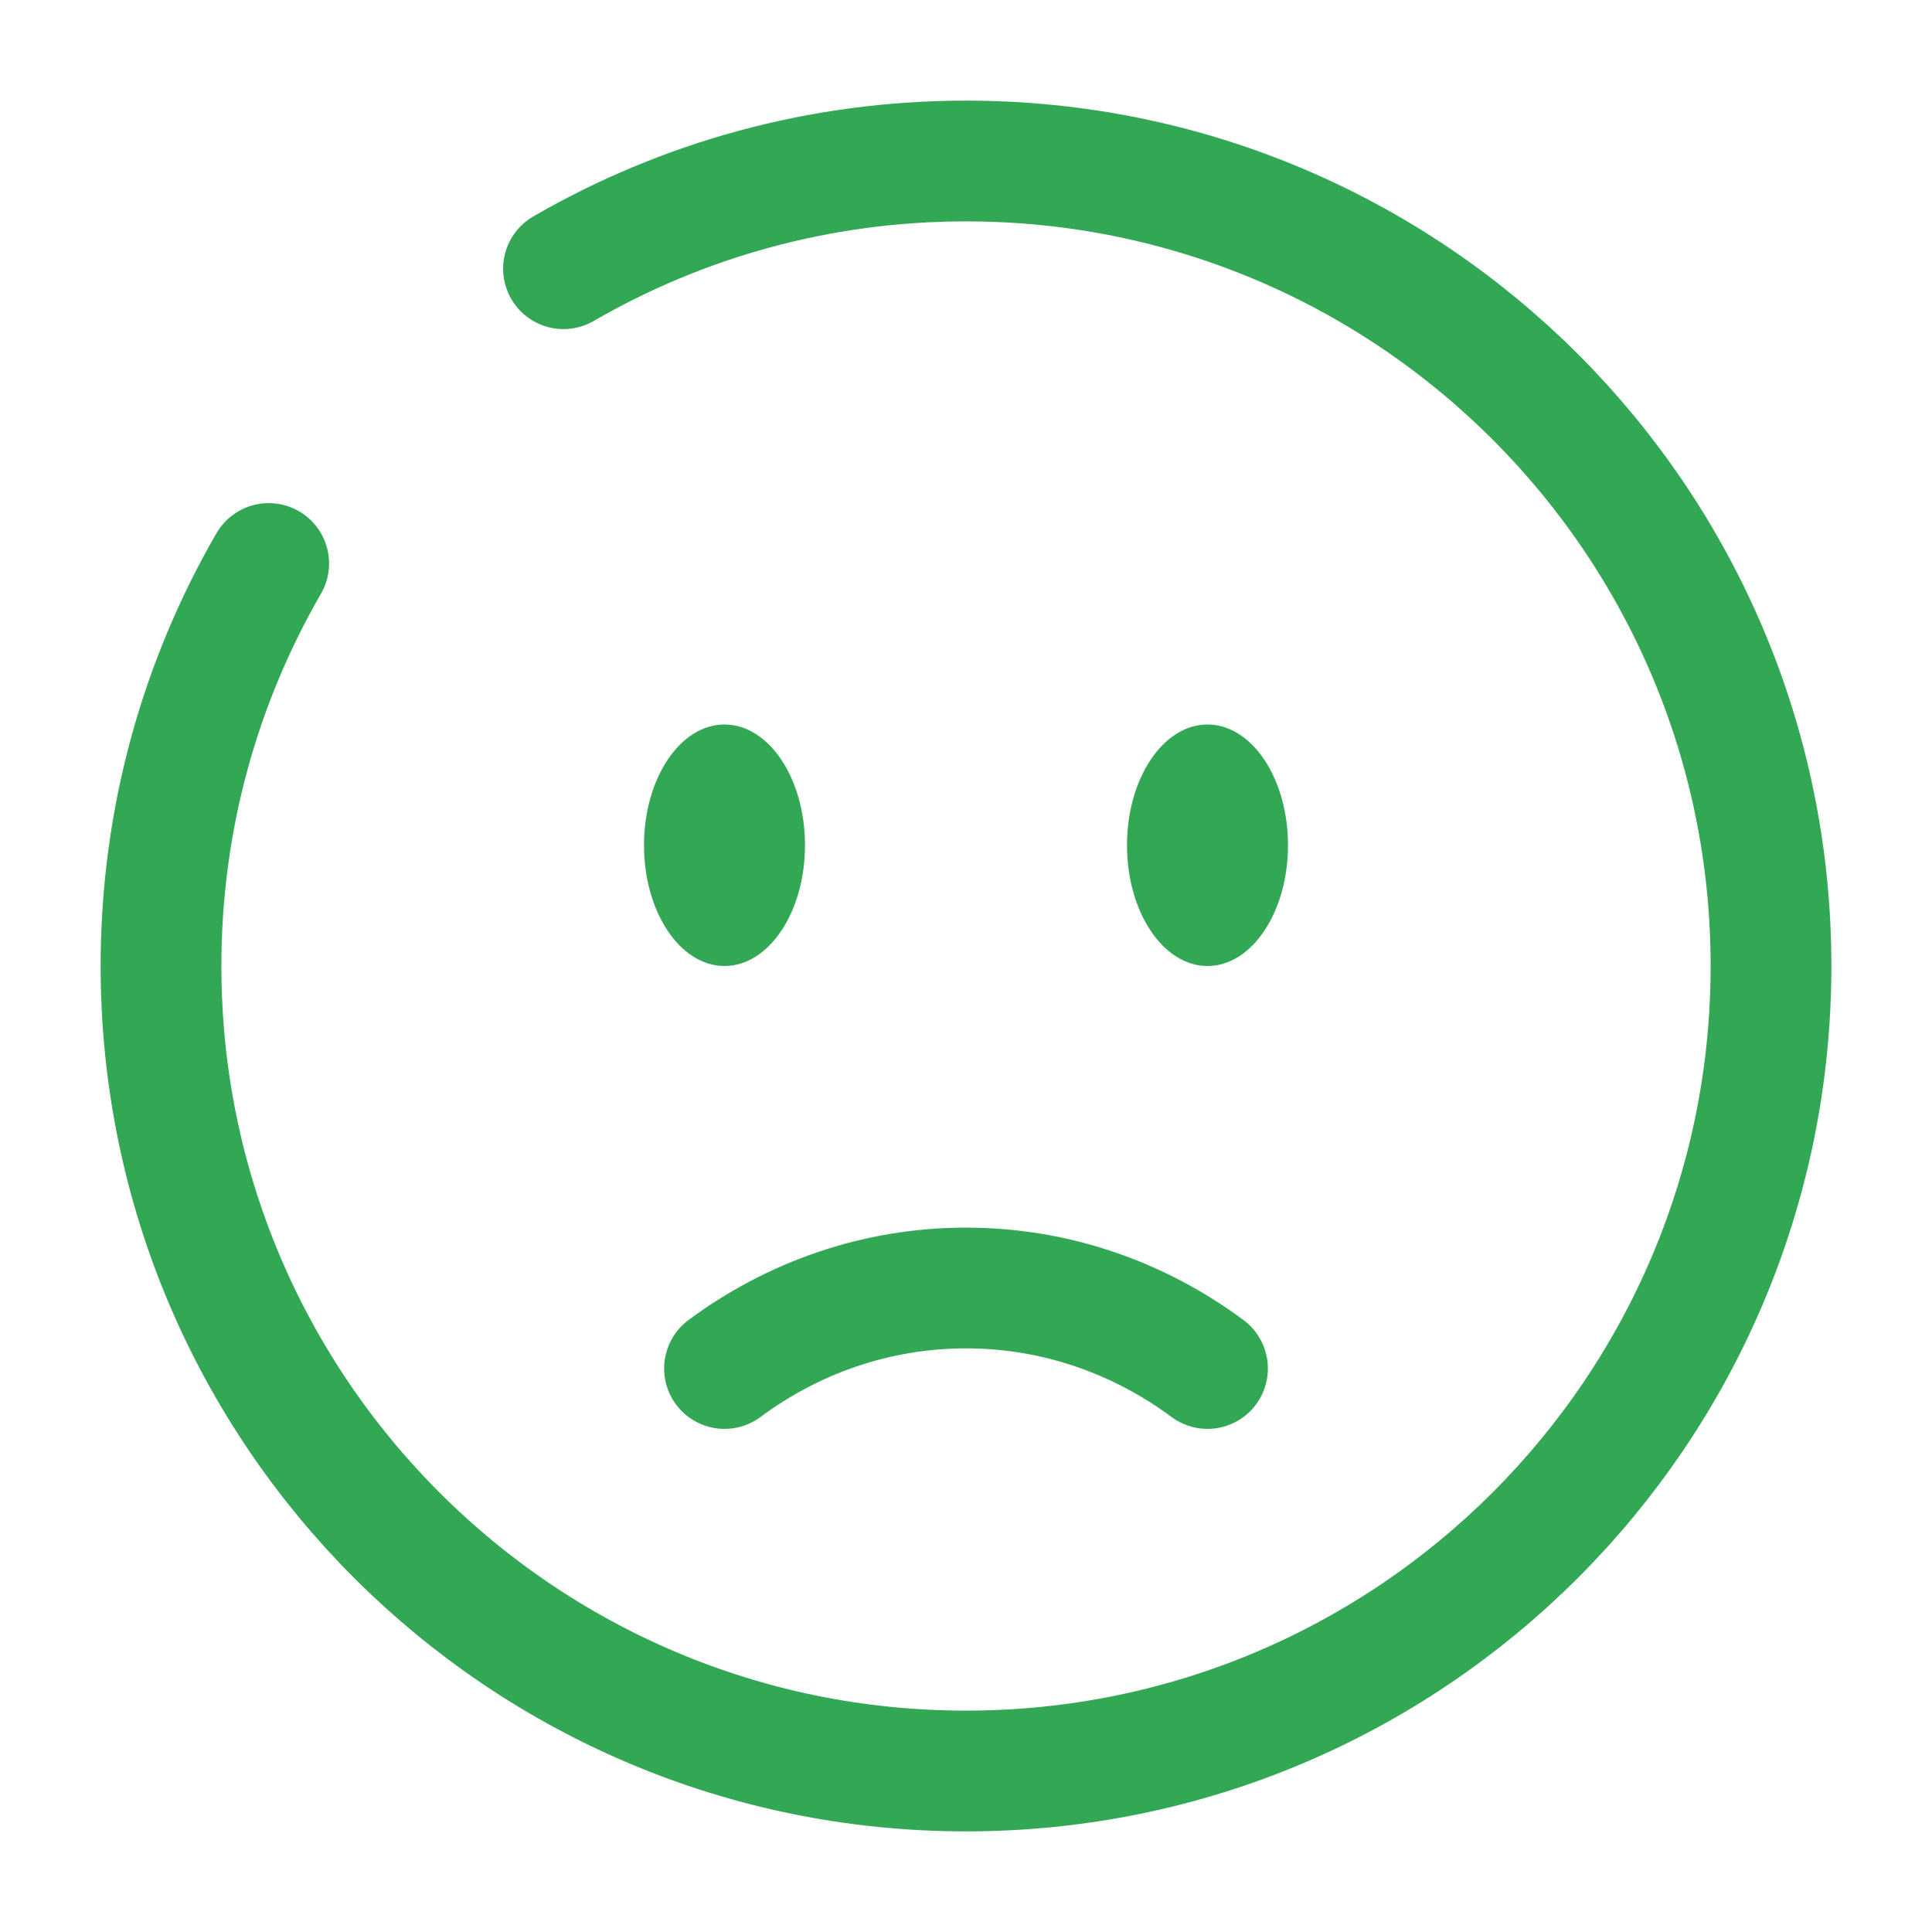 <?xml version="1.0" encoding="utf-8"?>
<svg width="800px" height="800px" viewBox="0 0 24 24" fill="none" xmlns="http://www.w3.org/2000/svg">
<path d="M9 17C9.85 16.37 10.885 16 12 16C13.115 16 14.15 16.37 15 17" stroke="#32a854" stroke-width="1.5" stroke-linecap="round"/>
<ellipse cx="15" cy="10.5" rx="1" ry="1.5" fill="#32a854"/>
<ellipse cx="9" cy="10.5" rx="1" ry="1.5" fill="#32a854"/>
<path d="M7 3.338C8.471 2.487 10.179 2 12 2C17.523 2 22 6.477 22 12C22 17.523 17.523 22 12 22C6.477 22 2 17.523 2 12C2 10.179 2.487 8.471 3.338 7" stroke="#32a854" stroke-width="1.5" stroke-linecap="round"/>
</svg>